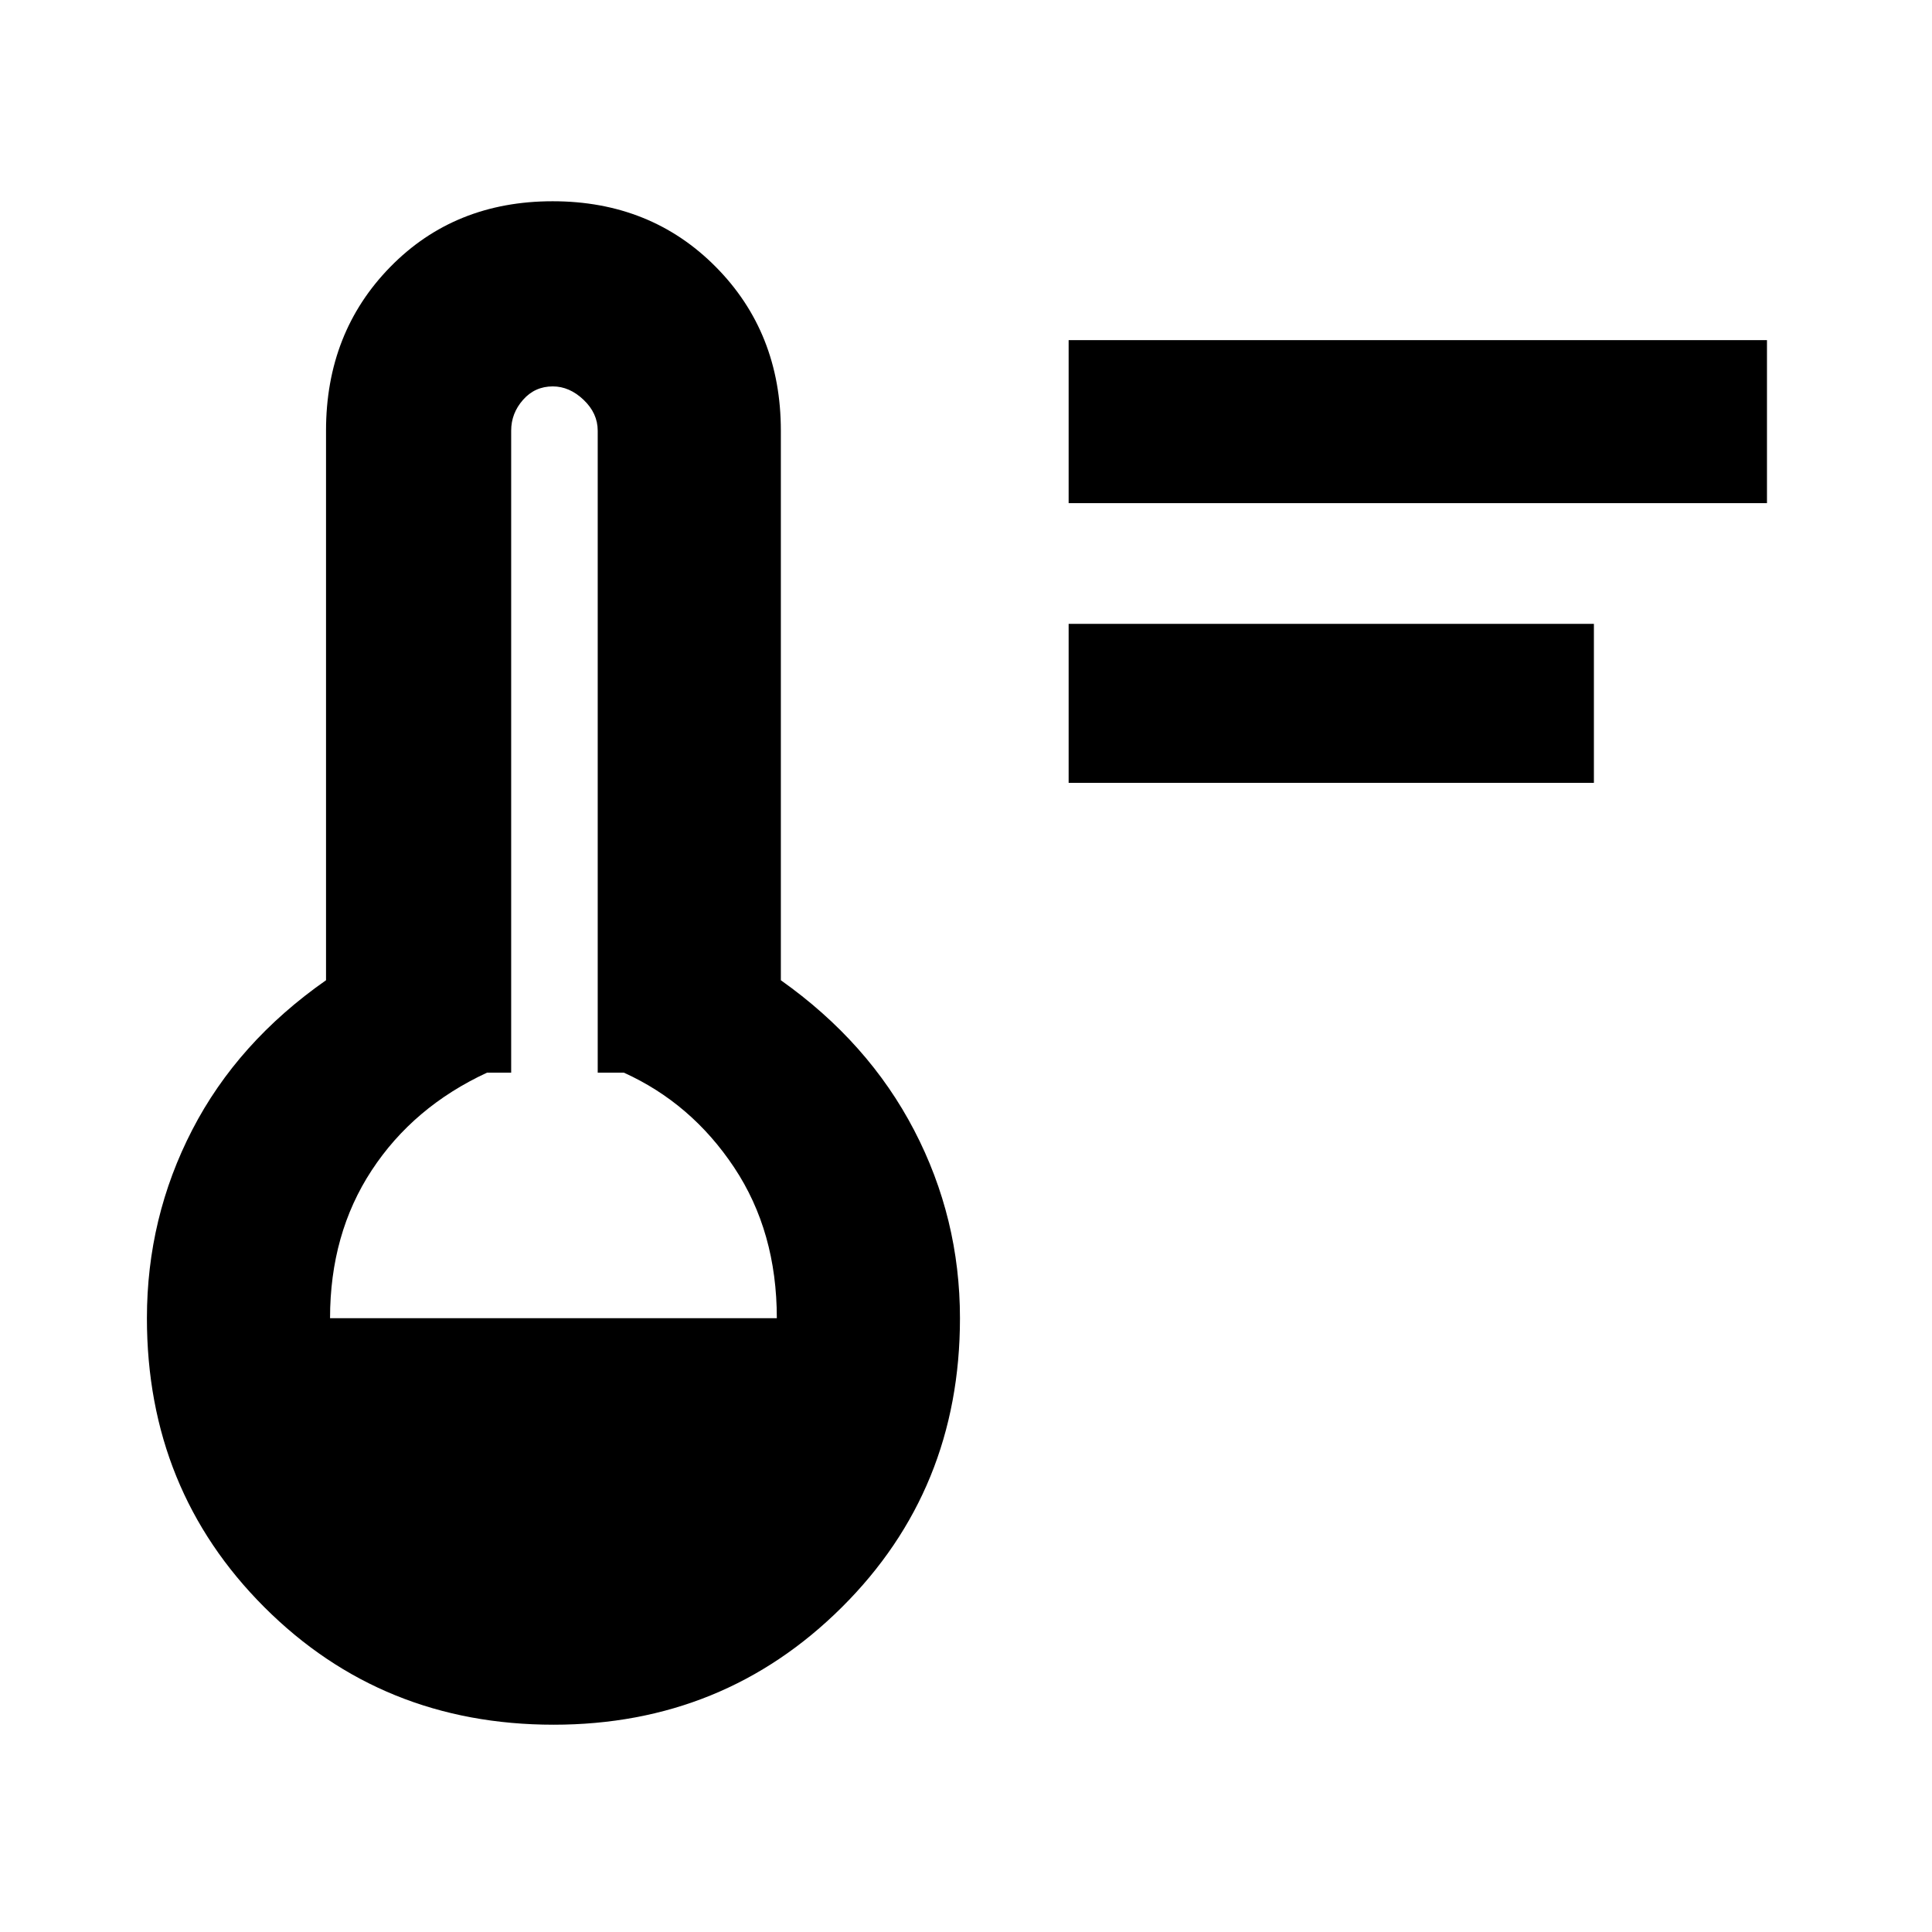 <svg xmlns="http://www.w3.org/2000/svg" height="48" viewBox="0 -960 960 960" width="48"><path d="M531-571v-79h261v79H531Zm0-139v-81h347v81H531ZM275.09-103q-85.32 0-143.7-58.36Q73-219.72 73-305q0-49.97 22.53-93.58 22.52-43.61 66.47-74.34V-746q0-48.75 31.94-81.38Q225.88-860 274.62-860q48.73 0 81.06 32.62Q388-794.75 388-746v273.08q43.48 30.8 66.24 74.53Q477-354.67 477-305q0 85.28-58.69 143.64Q359.62-103 275.09-103ZM164-305h222q0-43-21.2-74.89T310-427h-13v-319q0-8.65-7.01-15.32-7.01-6.68-15.32-6.68-8.9 0-14.78 6.68Q254-754.65 254-746v319h-12q-36.6 16.97-57.3 48.52Q164-346.94 164-305Z"/></svg>
